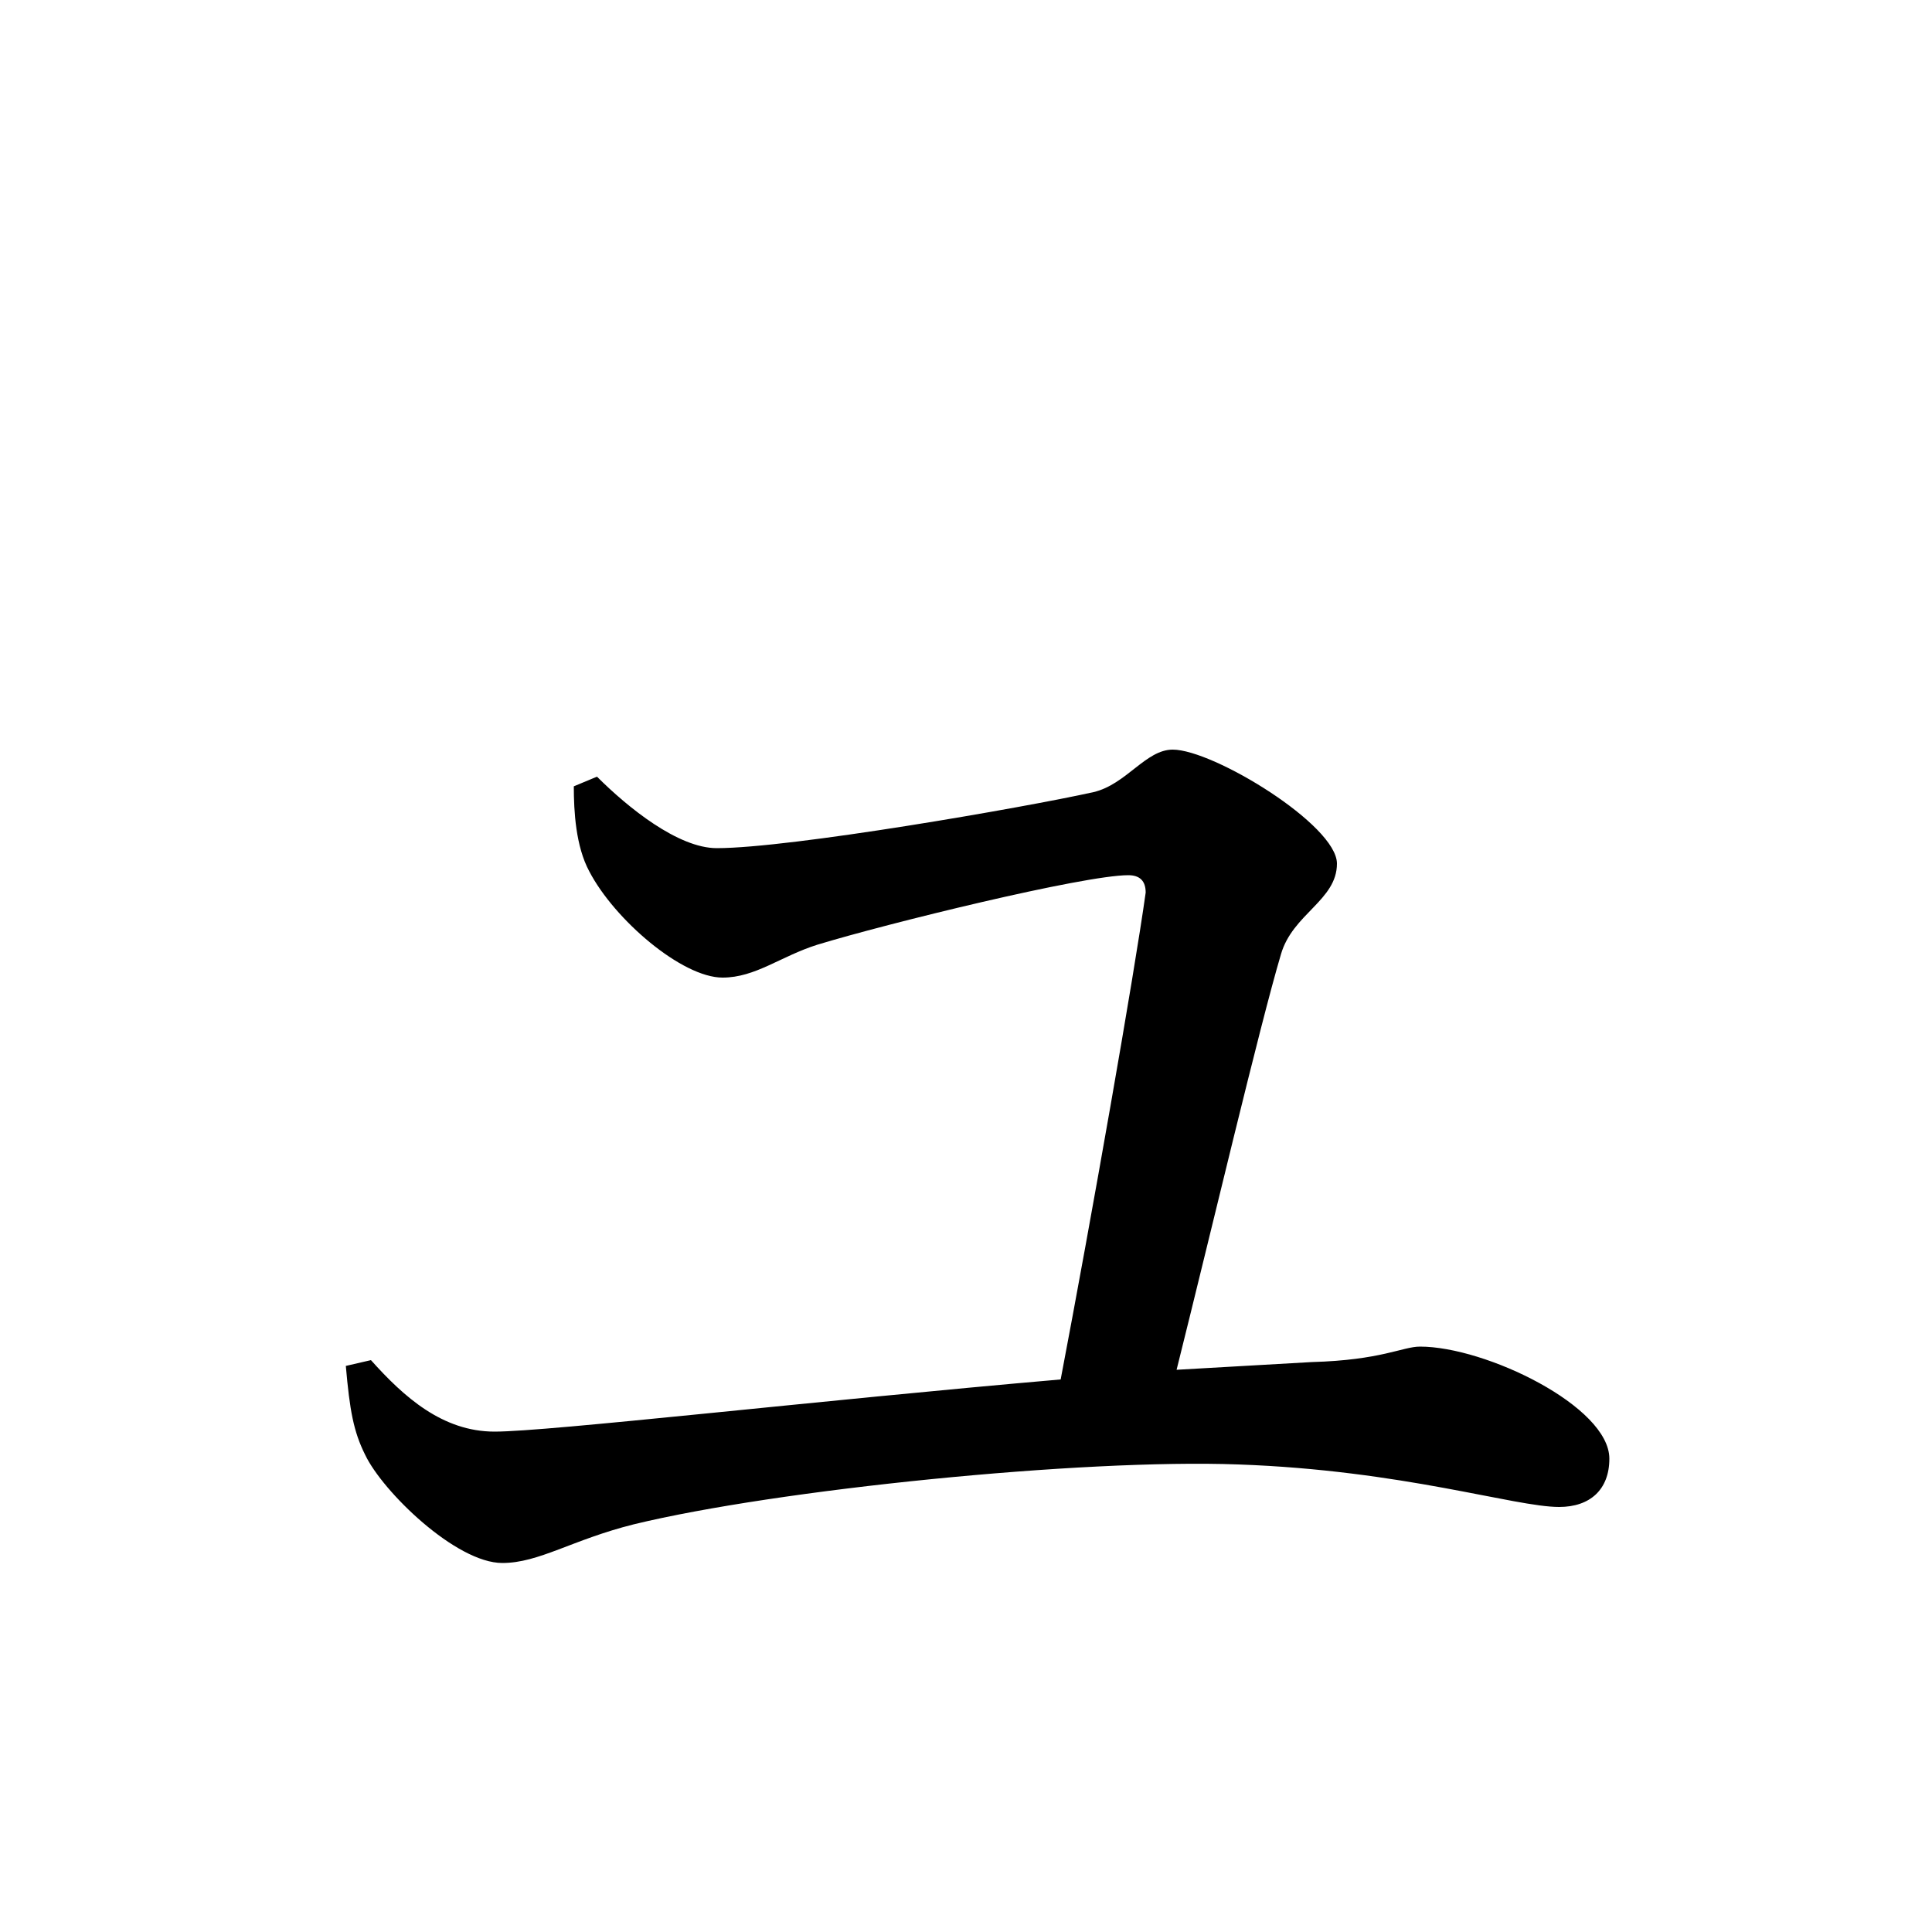<svg xmlns="http://www.w3.org/2000/svg"
    viewBox="0 0 1000 1000">
  <!--
© 2017-2023 Adobe (http://www.adobe.com/).
Noto is a trademark of Google Inc.
This Font Software is licensed under the SIL Open Font License, Version 1.1. This Font Software is distributed on an "AS IS" BASIS, WITHOUT WARRANTIES OR CONDITIONS OF ANY KIND, either express or implied. See the SIL Open Font License for the specific language, permissions and limitations governing your use of this Font Software.
http://scripts.sil.org/OFL
  -->
<path d="M260 809C279 809 296 797 328 789 402 771 560 755 641 758 726 761 784 780 807 780 823 780 833 771 833 755 833 728 769 697 735 697 726 697 715 704 679 705L609 709C627 637 652 531 663 494 669 473 692 466 692 447 692 427 628 388 607 388 593 388 583 406 566 410 530 418 409 439 371 439 351 439 325 418 309 402L297 407C297 420 298 438 305 451 318 476 353 506 374 506 391 506 404 495 423 489 459 478 561 453 584 453 590 453 593 456 593 462 587 505 565 630 549 714 422 725 284 741 256 741 229 741 209 723 192 704L179 707C181 730 183 741 189 753 198 772 236 809 260 809Z"/>
</svg>